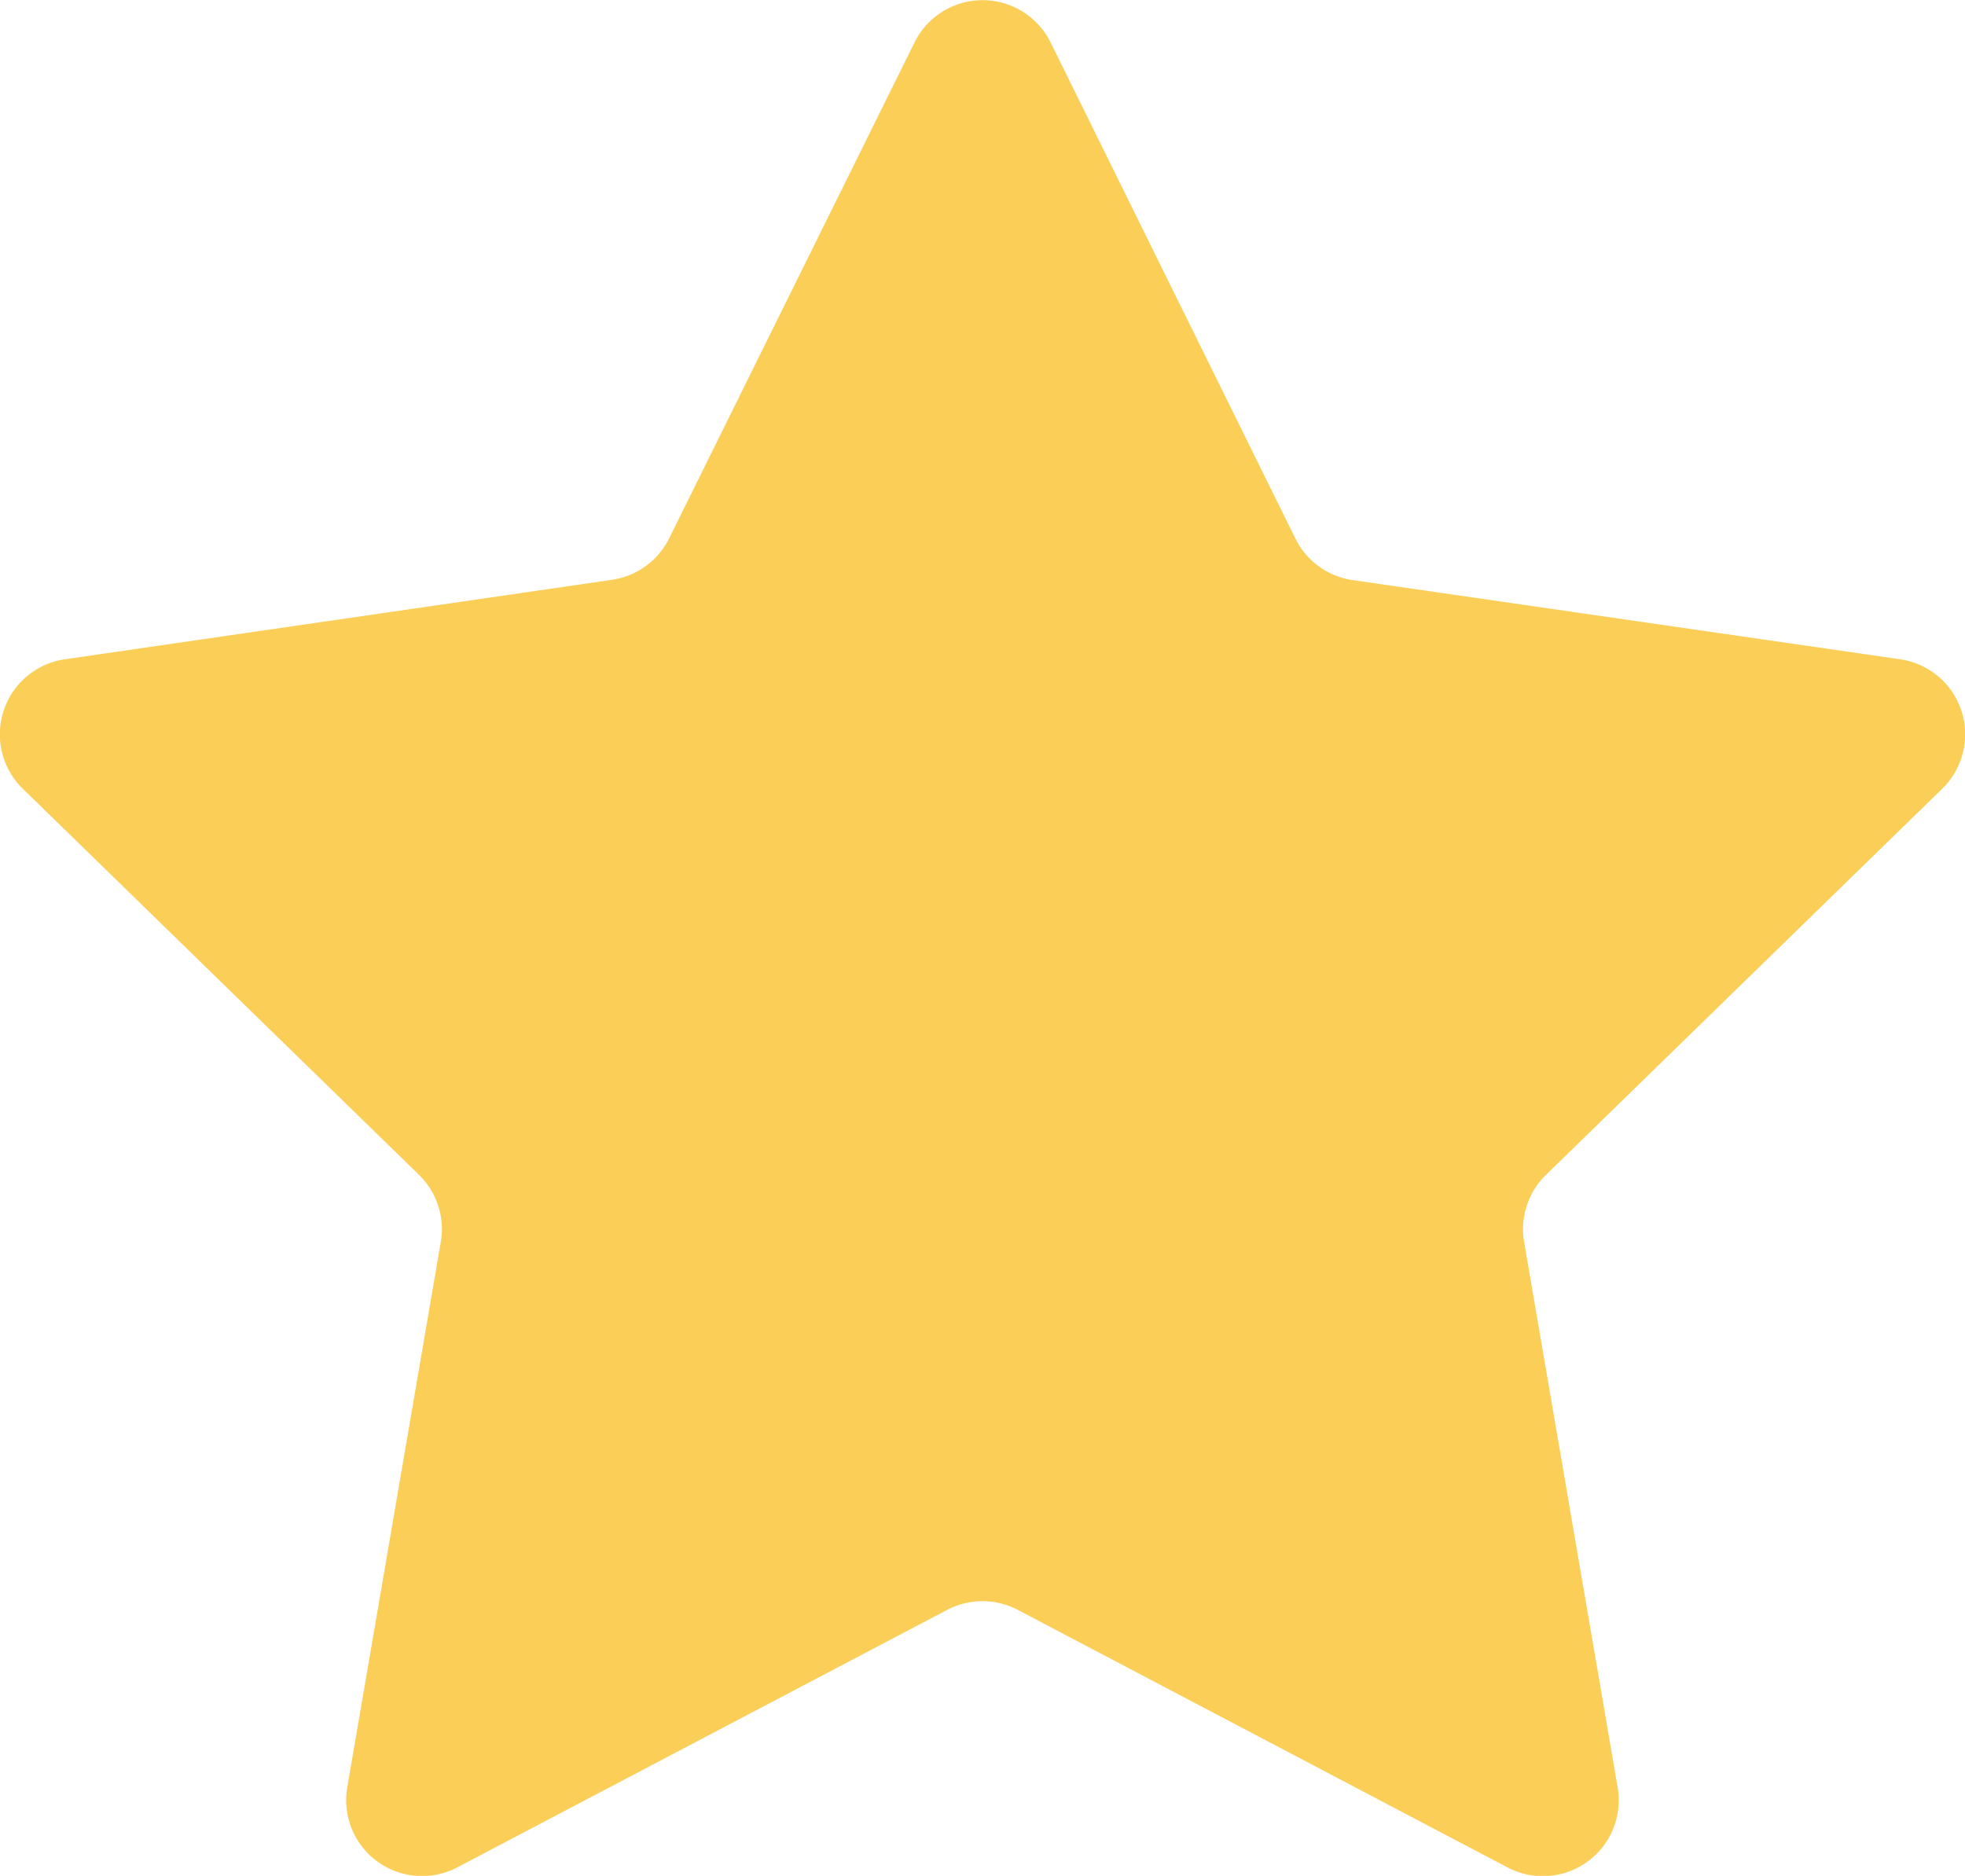 <svg xmlns="http://www.w3.org/2000/svg" width="20.717" height="19.779" viewBox="0 0 20.717 19.779">
  <g id="Active" transform="translate(0 -1.049)">
    <path id="Path_17" data-name="Path 17" d="M9.64,1.5a.8.8,0,0,1,1.438,0l2.579,5.227a.8.8,0,0,0,.6.438L20.03,8a.8.8,0,0,1,.444,1.368L16.3,13.436a.8.8,0,0,0-.231.71l.985,5.745a.8.8,0,0,1-1.164.846l-5.159-2.713a.8.8,0,0,0-.746,0L4.826,20.736a.8.8,0,0,1-1.164-.846l.985-5.745a.8.8,0,0,0-.231-.71L.242,9.367A.8.8,0,0,1,.687,8l5.769-.838a.8.8,0,0,0,.6-.439Z" transform="translate(0)" fill="#face57"/>
  </g>
</svg>
